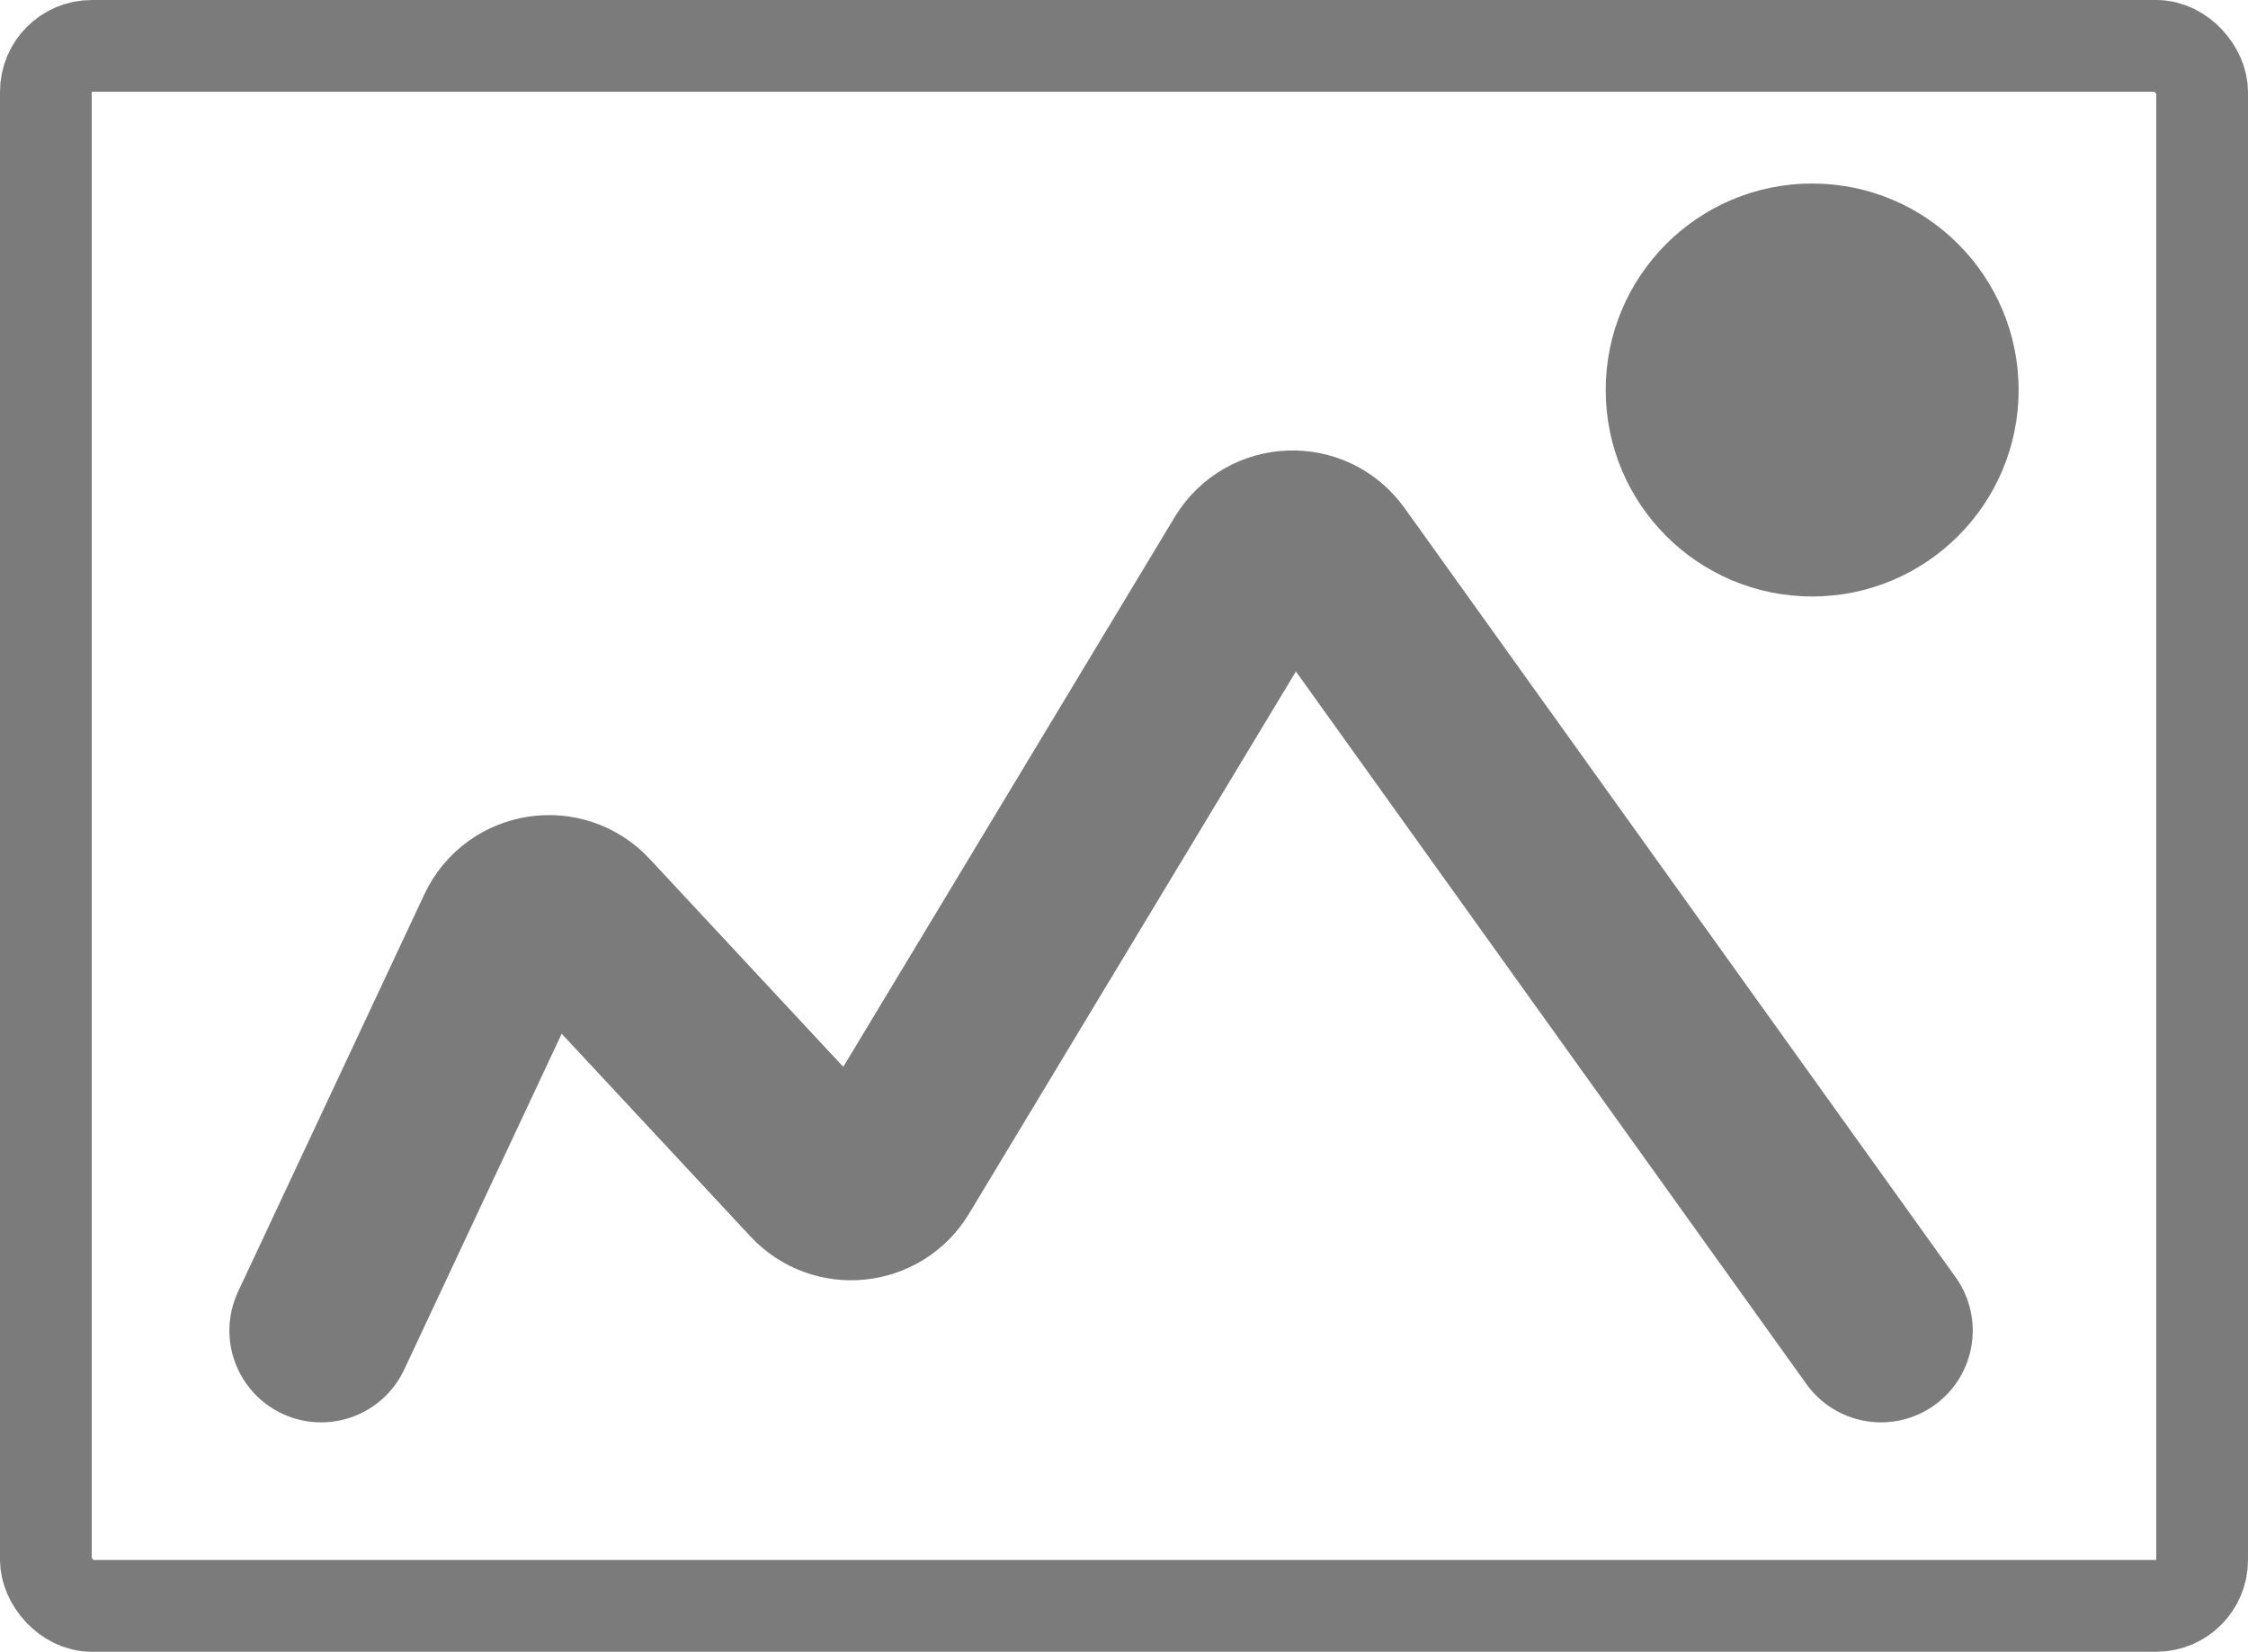 <svg width="49" height="36" viewBox="0 0 49 36" fill="none" xmlns="http://www.w3.org/2000/svg">
<path d="M7 29L11.061 20.34C11.362 19.699 12.216 19.565 12.698 20.084L17.821 25.585C18.273 26.071 19.066 25.989 19.409 25.42L27.319 12.301C27.69 11.686 28.57 11.651 28.988 12.235L41 29" stroke="#7B7B7B" stroke-width="4" stroke-linecap="round"/>
<rect x="1" y="1" width="47" height="34" rx="1" stroke="#7B7B7B" stroke-width="2"/>
<circle cx="39.5" cy="8.5" r="4.5" fill="#7B7B7B"/>
</svg>
